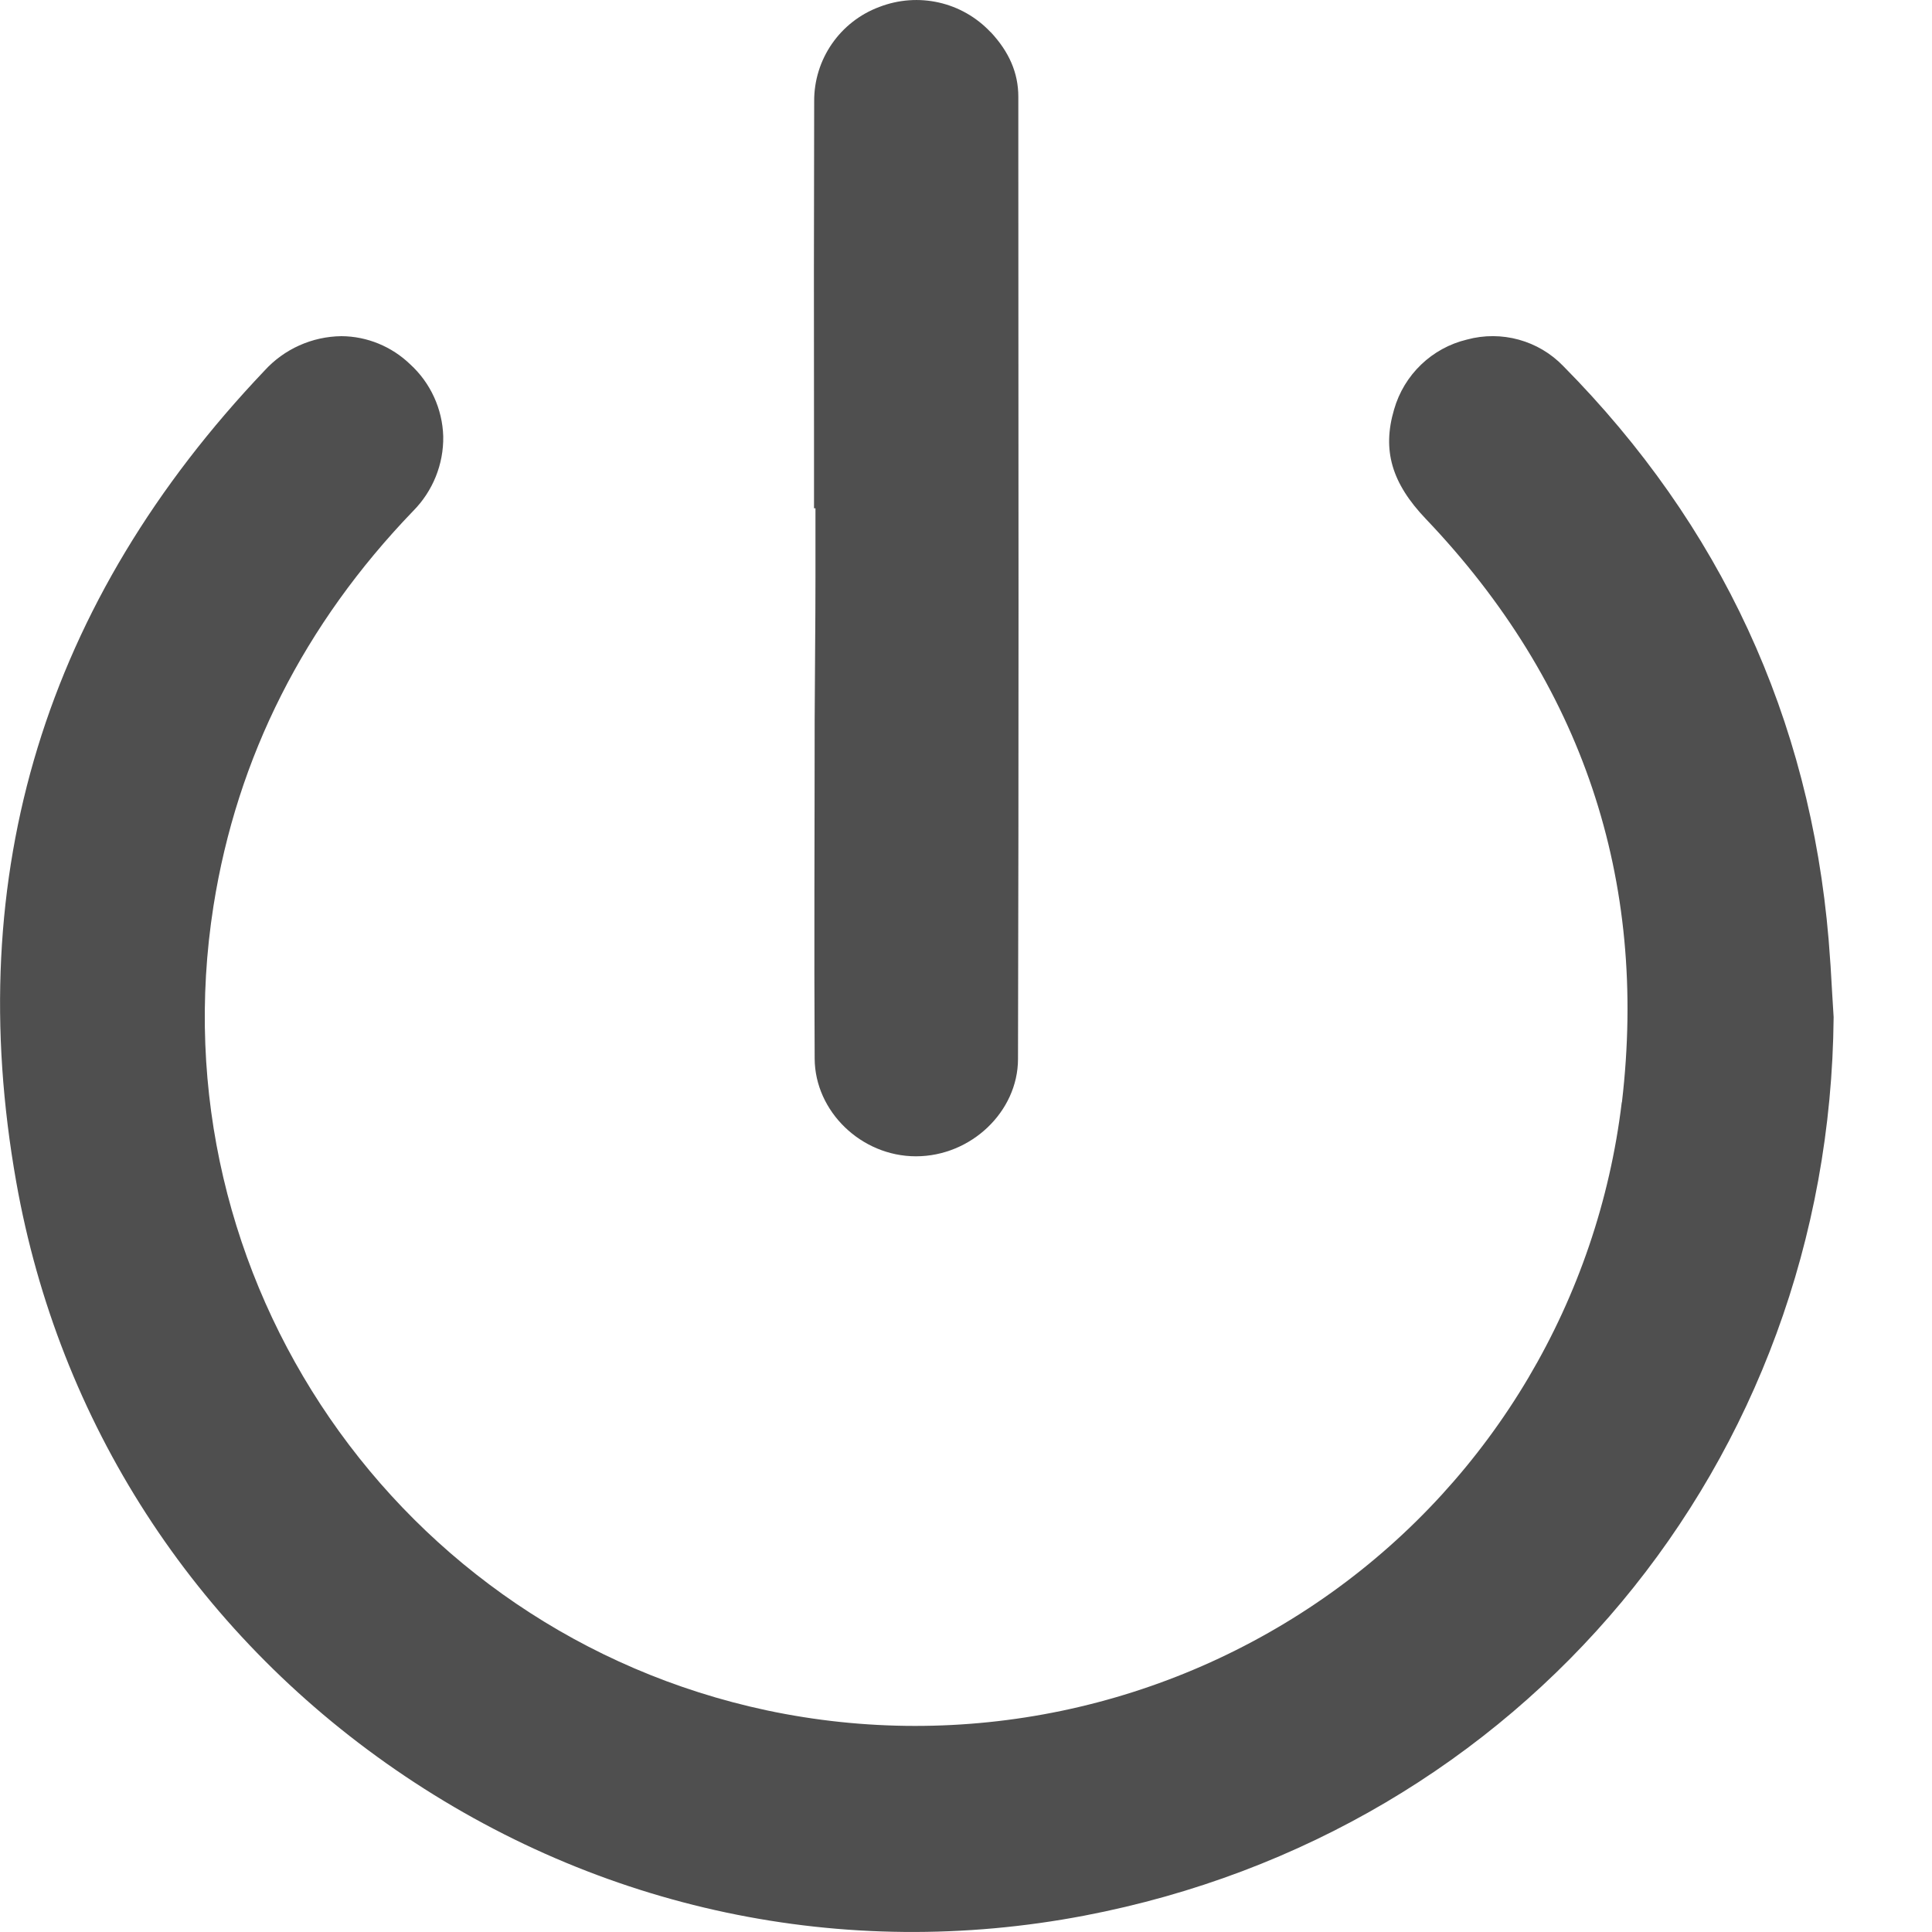 <svg width="12" height="12" viewBox="0 0 12 12" fill="none" xmlns="http://www.w3.org/2000/svg">
<rect width="11.389" height="12" fill="black" fill-opacity="0"/>
<rect width="11.389" height="12" fill="black" fill-opacity="0"/>
<path d="M11.38 6.17C11.374 6.054 11.367 5.946 11.358 5.837C11.242 4.46 10.687 3.262 9.71 2.274H9.71C9.556 2.114 9.326 2.051 9.112 2.109C8.894 2.161 8.721 2.327 8.659 2.543C8.584 2.797 8.644 3.001 8.857 3.224C9.827 4.242 10.237 5.461 10.074 6.847H10.073C9.926 8.069 9.273 9.174 8.271 9.891C7.256 10.617 5.982 10.882 4.761 10.623C2.471 10.134 0.962 7.939 1.326 5.627C1.472 4.703 1.889 3.877 2.566 3.174C2.688 3.051 2.756 2.884 2.753 2.71C2.748 2.54 2.674 2.378 2.548 2.263C2.433 2.152 2.28 2.089 2.121 2.088C1.938 2.09 1.765 2.168 1.643 2.302C0.28 3.736 -0.238 5.431 0.101 7.342C0.365 8.831 1.202 10.128 2.458 10.993C3.721 11.863 5.241 12.184 6.737 11.898C9.453 11.378 11.365 9.084 11.389 6.317C11.386 6.268 11.383 6.218 11.38 6.17L11.38 6.17Z" fill="#4F4F4F"/>
<path d="M5.056 3.157H5.065V3.587C5.065 3.882 5.061 4.177 5.06 4.472C5.06 5.161 5.056 5.876 5.06 6.576C5.062 6.903 5.349 7.182 5.689 7.182C6.032 7.182 6.322 6.904 6.323 6.579C6.328 4.709 6.326 2.807 6.325 0.969V0.601C6.325 0.453 6.268 0.322 6.153 0.199H6.152C5.975 0.011 5.703 -0.05 5.462 0.043C5.217 0.134 5.055 0.369 5.057 0.63C5.055 1.331 5.055 2.048 5.056 2.737V3.157L5.056 3.157Z" fill="#4F4F4F"/>
</svg>
